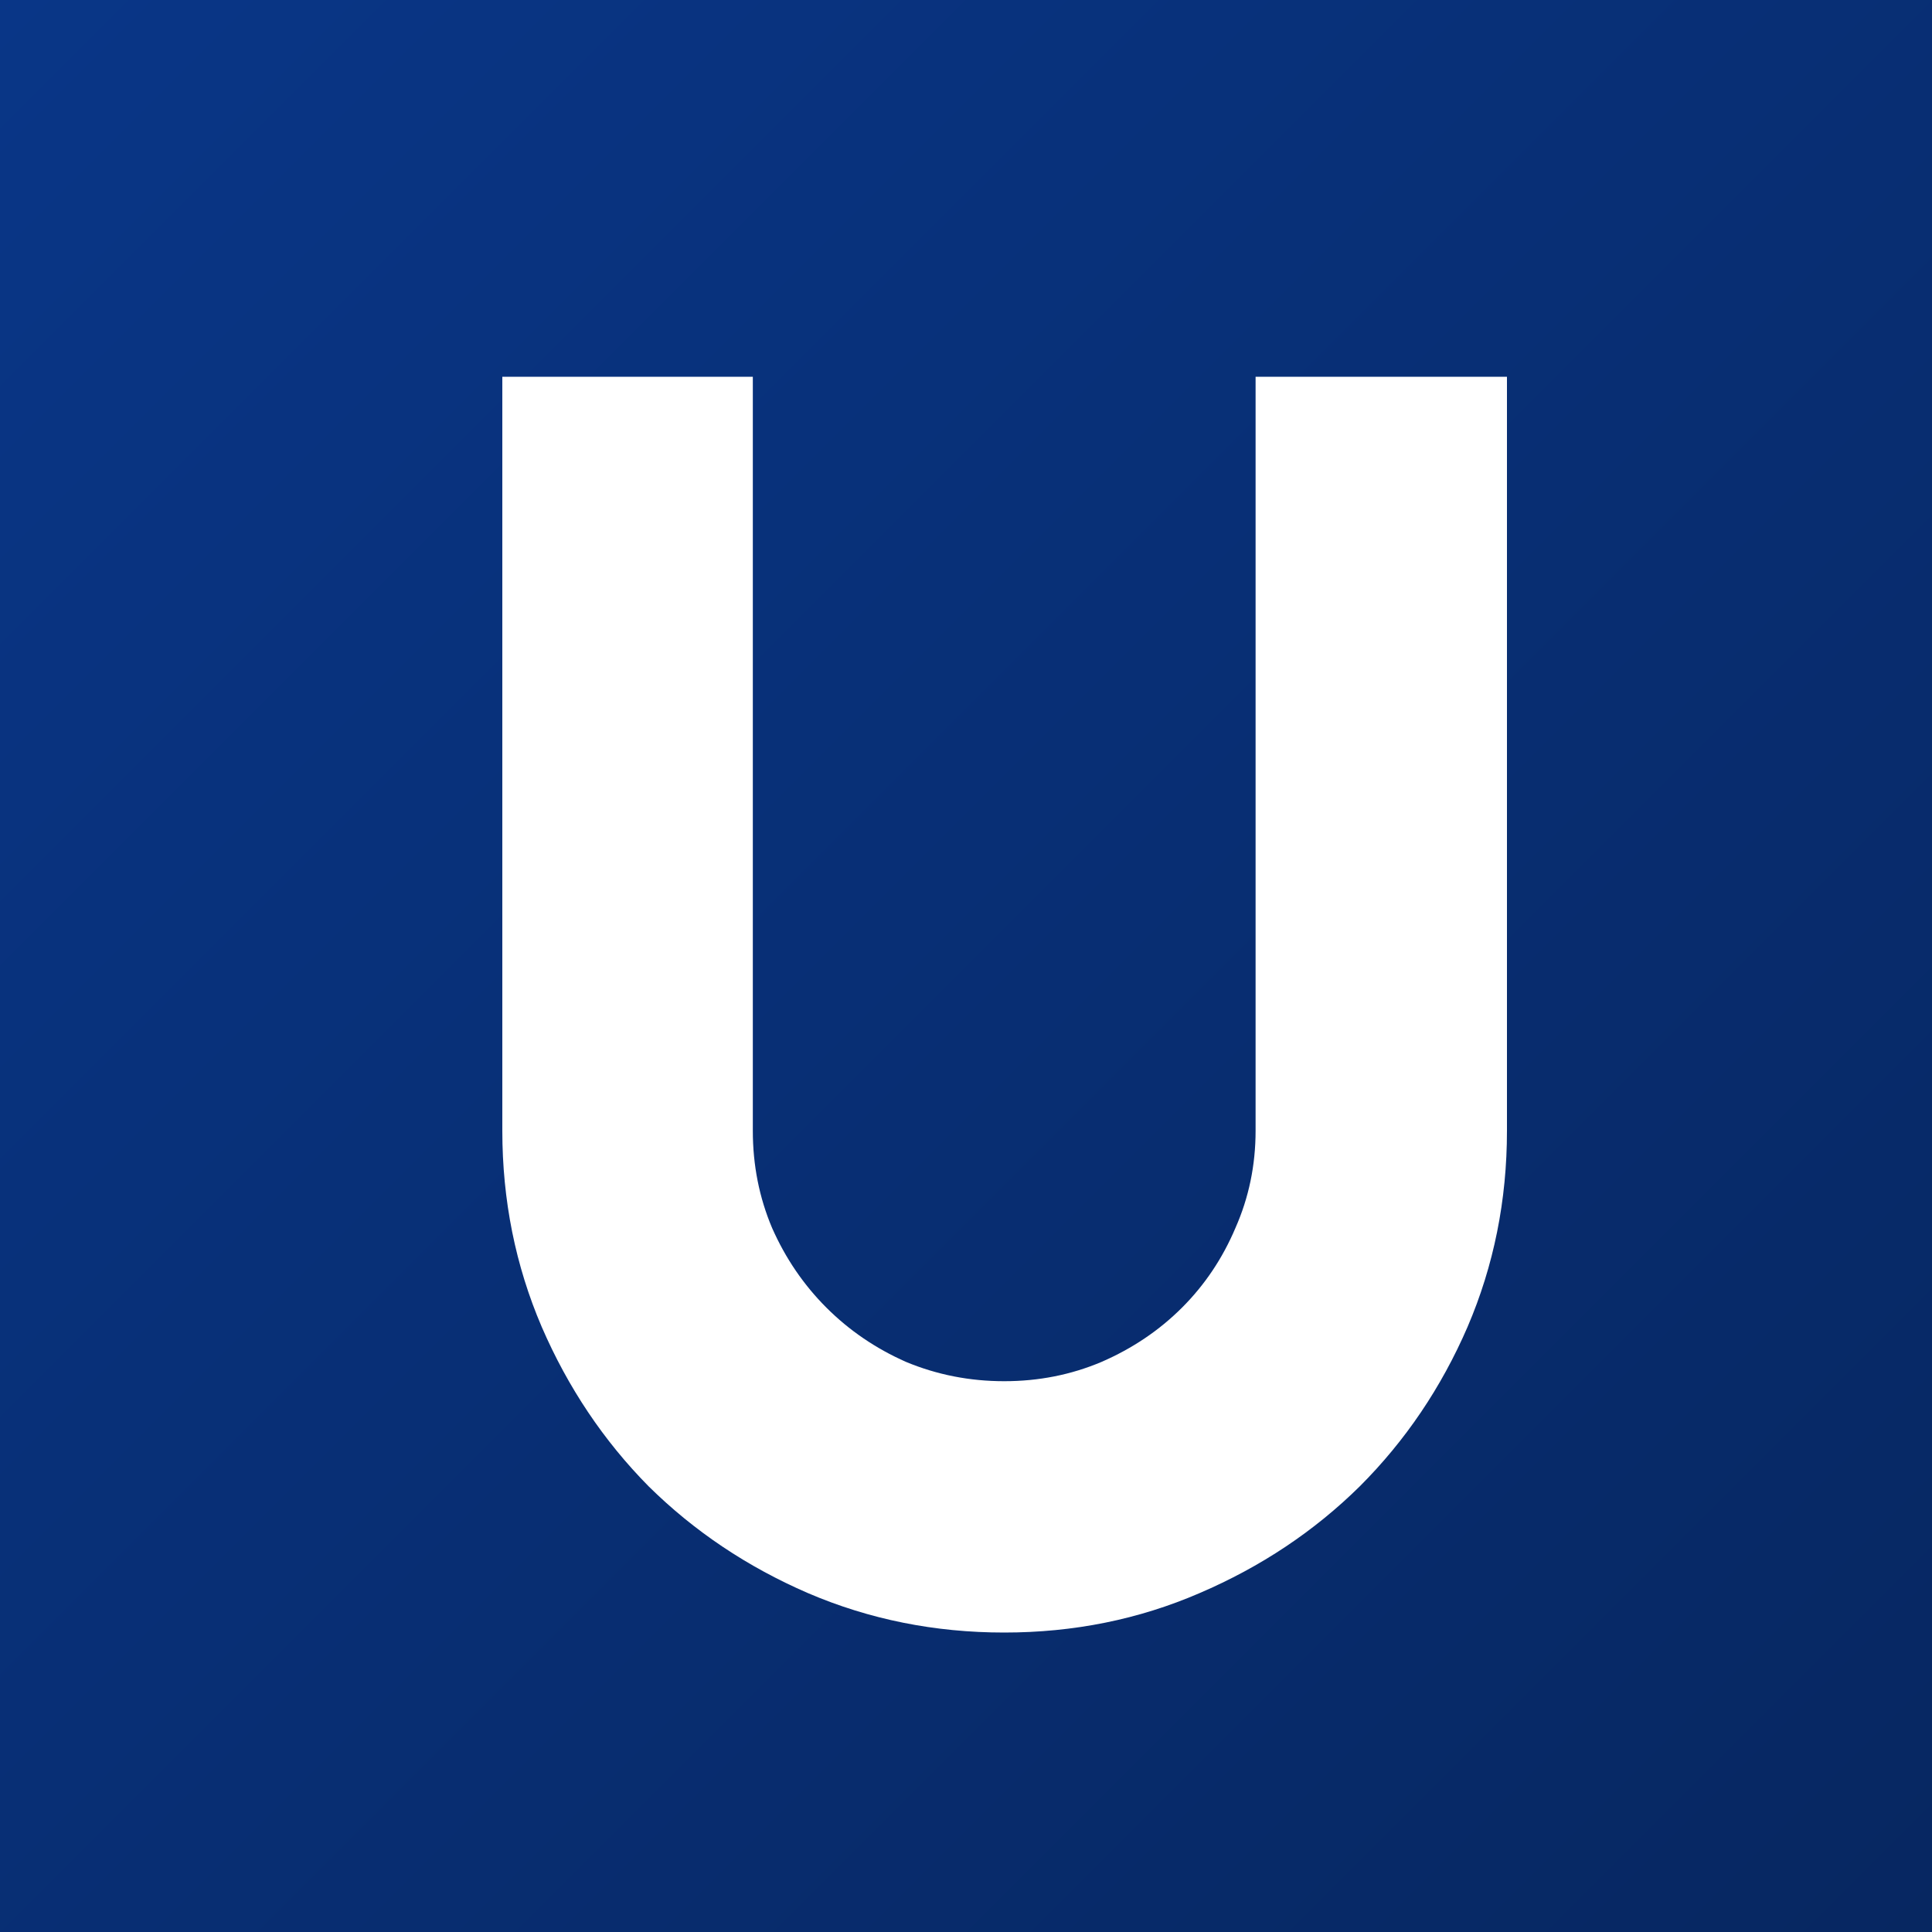 <svg width="100" height="100" viewBox="0 0 100 100" fill="none" xmlns="http://www.w3.org/2000/svg">
<g filter="url(#filter0_ii_917_776)">
<rect width="100" height="100" fill="url(#paint0_linear_917_776)"/>
<g filter="url(#filter1_i_917_776)">
<path d="M76 56.527C76 60.123 75.32 63.508 73.96 66.681C72.6 69.823 70.741 72.573 68.384 74.93C66.026 77.257 63.261 79.1 60.087 80.46C56.944 81.82 53.574 82.5 49.977 82.5C46.381 82.5 42.996 81.82 39.822 80.46C36.679 79.1 33.928 77.257 31.571 74.93C29.244 72.573 27.4 69.823 26.04 66.681C24.68 63.508 24 60.123 24 56.527V17.5H36.966V56.527C36.966 58.31 37.298 59.987 37.963 61.559C38.658 63.13 39.596 64.505 40.774 65.683C41.953 66.862 43.328 67.799 44.9 68.494C46.502 69.159 48.194 69.491 49.977 69.491C51.761 69.491 53.438 69.159 55.01 68.494C56.611 67.799 58.002 66.862 59.181 65.683C60.359 64.505 61.281 63.13 61.946 61.559C62.641 59.987 62.989 58.31 62.989 56.527V17.5H76V56.527Z" fill="white"/>
</g>
</g>
<defs>
<filter id="filter0_ii_917_776" x="-5" y="-5" width="110" height="110" filterUnits="userSpaceOnUse" color-interpolation-filters="sRGB">
<feFlood flood-opacity="0" result="BackgroundImageFix"/>
<feBlend mode="normal" in="SourceGraphic" in2="BackgroundImageFix" result="shape"/>
<feColorMatrix in="SourceAlpha" type="matrix" values="0 0 0 0 0 0 0 0 0 0 0 0 0 0 0 0 0 0 127 0" result="hardAlpha"/>
<feOffset dx="-5" dy="-5"/>
<feGaussianBlur stdDeviation="10"/>
<feComposite in2="hardAlpha" operator="arithmetic" k2="-1" k3="1"/>
<feColorMatrix type="matrix" values="0 0 0 0 0 0 0 0 0 0 0 0 0 0 0 0 0 0 0.35 0"/>
<feBlend mode="normal" in2="shape" result="effect1_innerShadow_917_776"/>
<feColorMatrix in="SourceAlpha" type="matrix" values="0 0 0 0 0 0 0 0 0 0 0 0 0 0 0 0 0 0 127 0" result="hardAlpha"/>
<feOffset dx="5" dy="5"/>
<feGaussianBlur stdDeviation="5"/>
<feComposite in2="hardAlpha" operator="arithmetic" k2="-1" k3="1"/>
<feColorMatrix type="matrix" values="0 0 0 0 1 0 0 0 0 1 0 0 0 0 1 0 0 0 0.1 0"/>
<feBlend mode="normal" in2="effect1_innerShadow_917_776" result="effect2_innerShadow_917_776"/>
</filter>
<filter id="filter1_i_917_776" x="24" y="17.5" width="54" height="67" filterUnits="userSpaceOnUse" color-interpolation-filters="sRGB">
<feFlood flood-opacity="0" result="BackgroundImageFix"/>
<feBlend mode="normal" in="SourceGraphic" in2="BackgroundImageFix" result="shape"/>
<feColorMatrix in="SourceAlpha" type="matrix" values="0 0 0 0 0 0 0 0 0 0 0 0 0 0 0 0 0 0 127 0" result="hardAlpha"/>
<feOffset dx="2" dy="2"/>
<feGaussianBlur stdDeviation="1.5"/>
<feComposite in2="hardAlpha" operator="arithmetic" k2="-1" k3="1"/>
<feColorMatrix type="matrix" values="0 0 0 0 0.027 0 0 0 0 0.153 0 0 0 0 0.38 0 0 0 0.5 0"/>
<feBlend mode="normal" in2="shape" result="effect1_innerShadow_917_776"/>
</filter>
<linearGradient id="paint0_linear_917_776" x1="0" y1="0" x2="100" y2="100" gradientUnits="userSpaceOnUse">
<stop stop-color="#093687"/>
<stop offset="1" stop-color="#072761"/>
</linearGradient>
</defs>
</svg>
